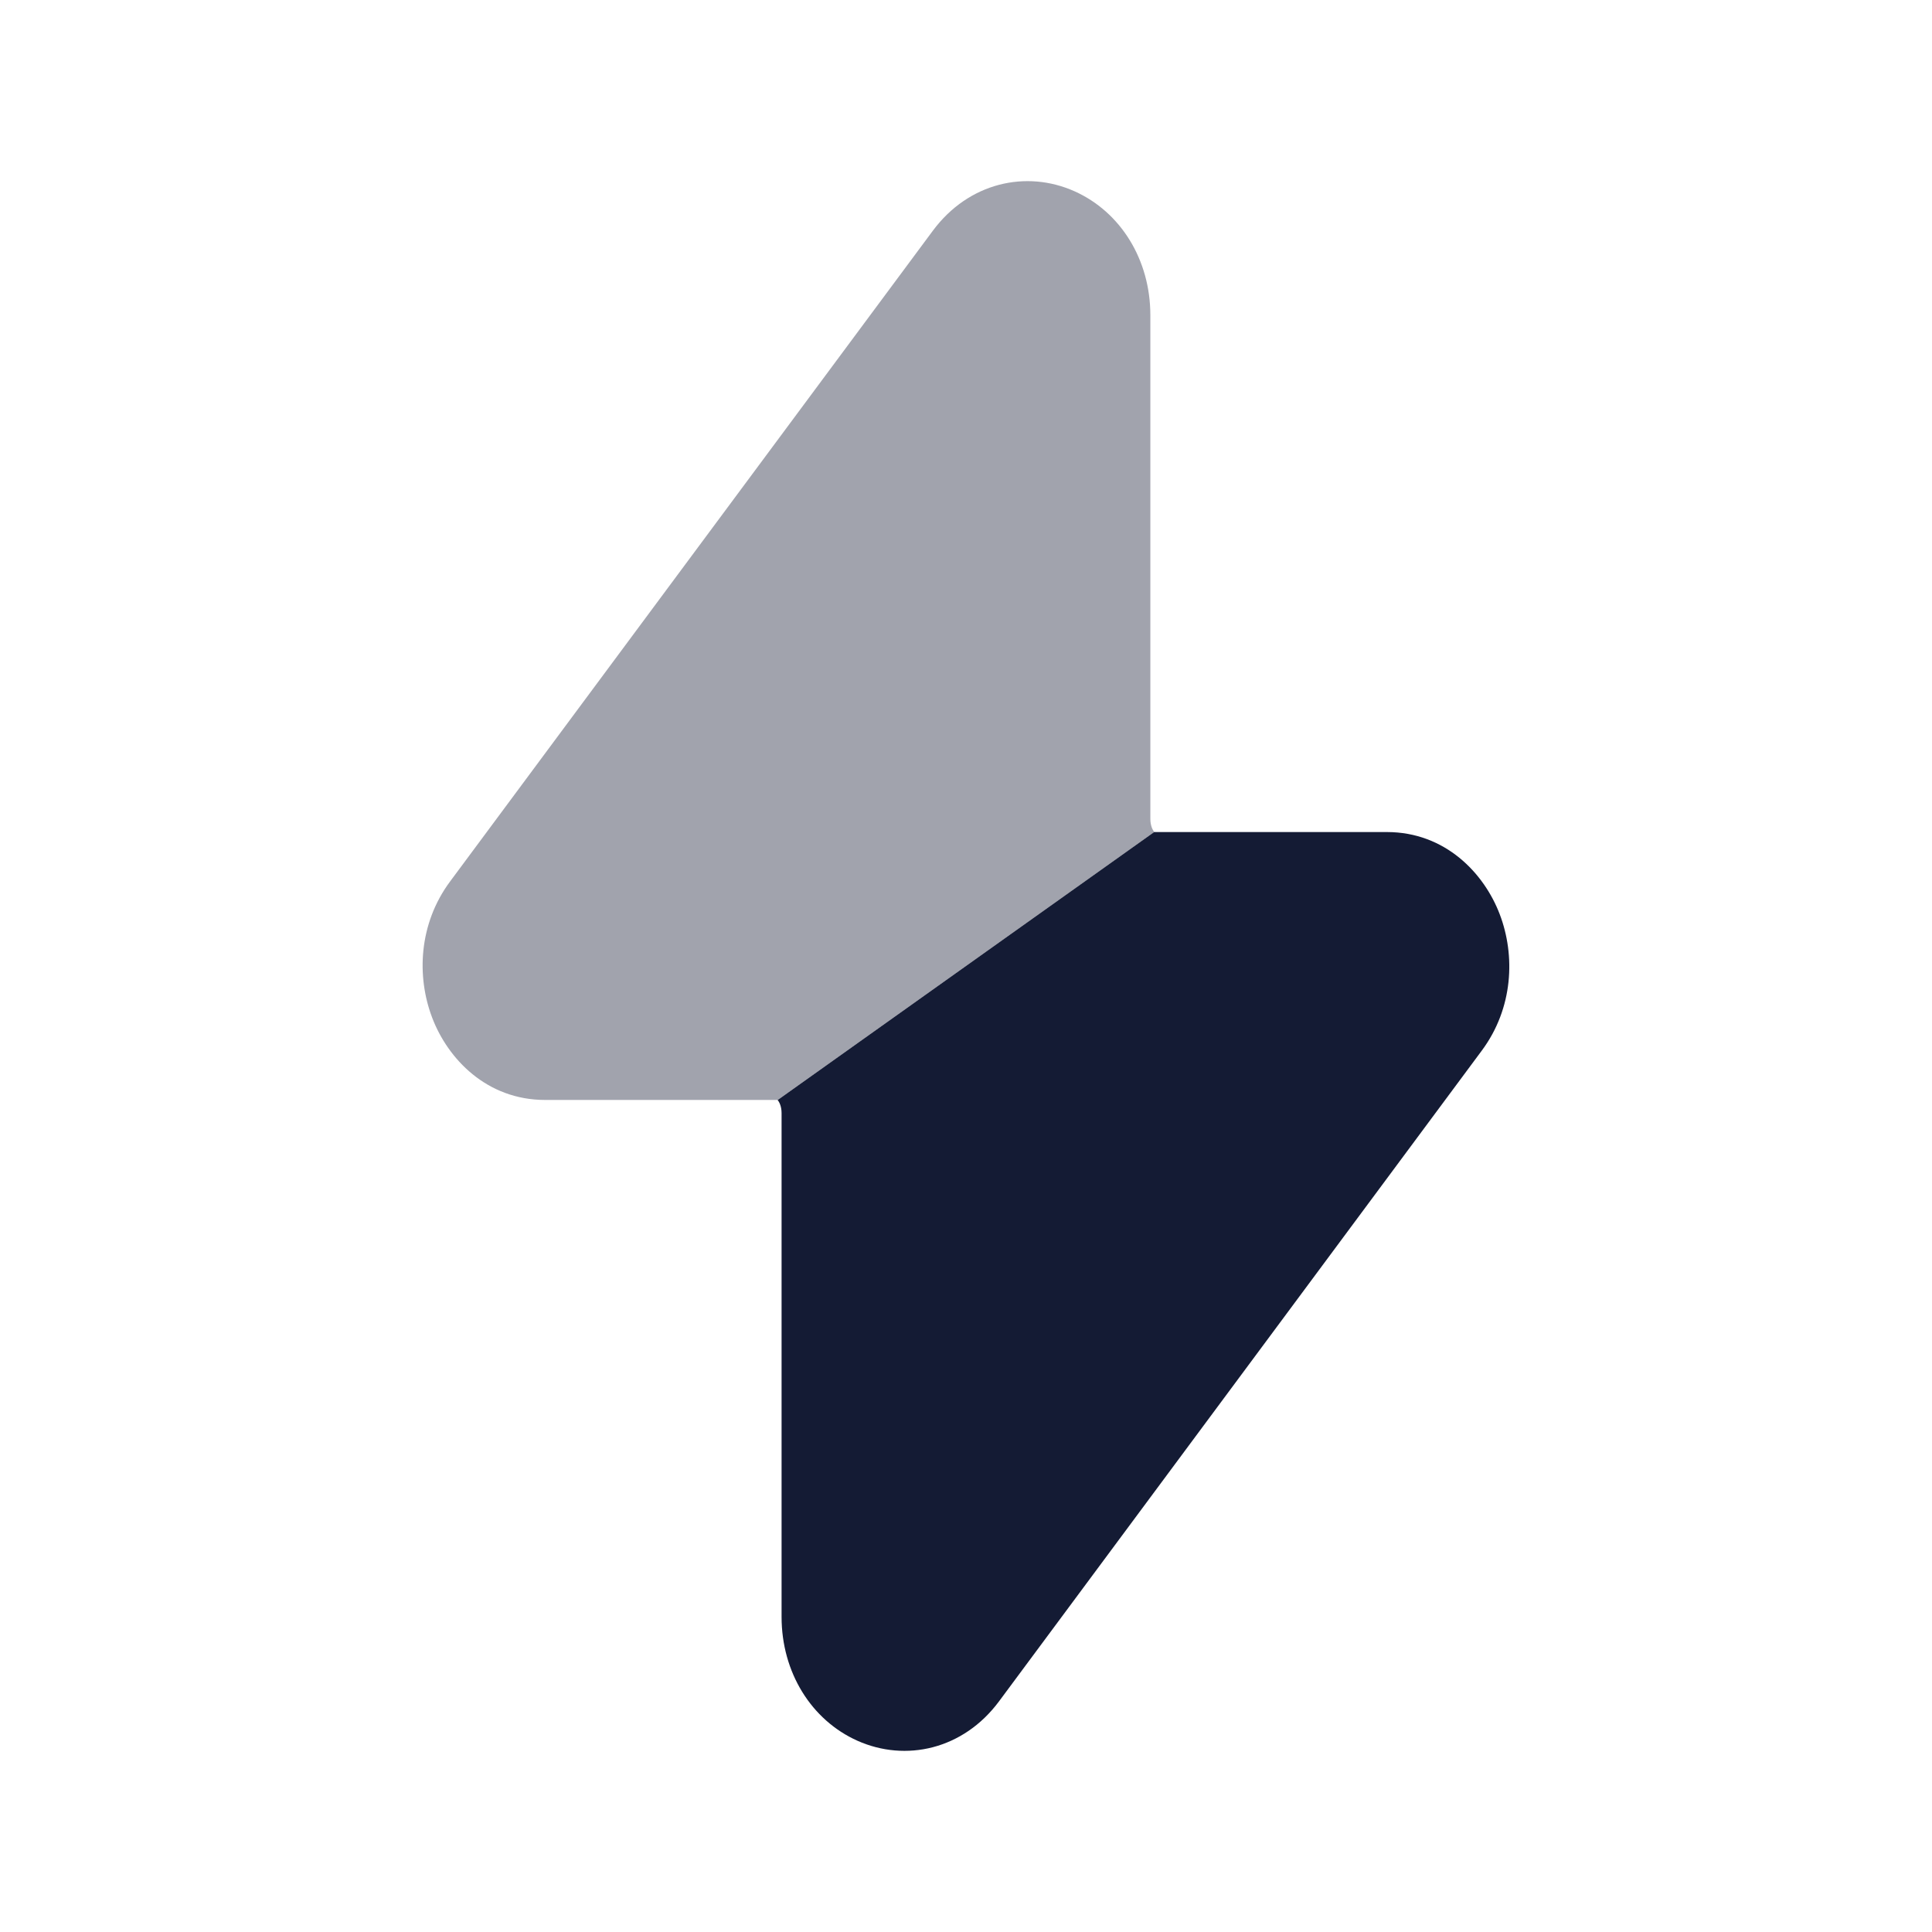 <svg width="24" height="24" viewBox="0 0 24 24" fill="none" xmlns="http://www.w3.org/2000/svg">
<path d="M14.339 10.335L14.34 10.336H17.228C17.955 10.336 18.437 10.849 18.63 11.357C18.825 11.867 18.8 12.522 18.408 13.05L12.41 21.135C11.966 21.733 11.251 21.892 10.651 21.624C10.079 21.368 9.709 20.775 9.709 20.085V13.827C9.709 13.743 9.68 13.688 9.66 13.665L14.339 10.335Z" fill="#141B34"/>
<path opacity="0.4" d="M13.348 2.376C13.92 2.632 14.29 3.225 14.29 3.915V10.173C14.29 10.257 14.319 10.312 14.339 10.335L9.66 13.665L9.659 13.664H6.772C6.044 13.664 5.562 13.151 5.369 12.643C5.174 12.133 5.199 11.478 5.591 10.95L11.589 2.865C12.034 2.267 12.748 2.108 13.348 2.376Z" fill="#141B34"/>
</svg>
